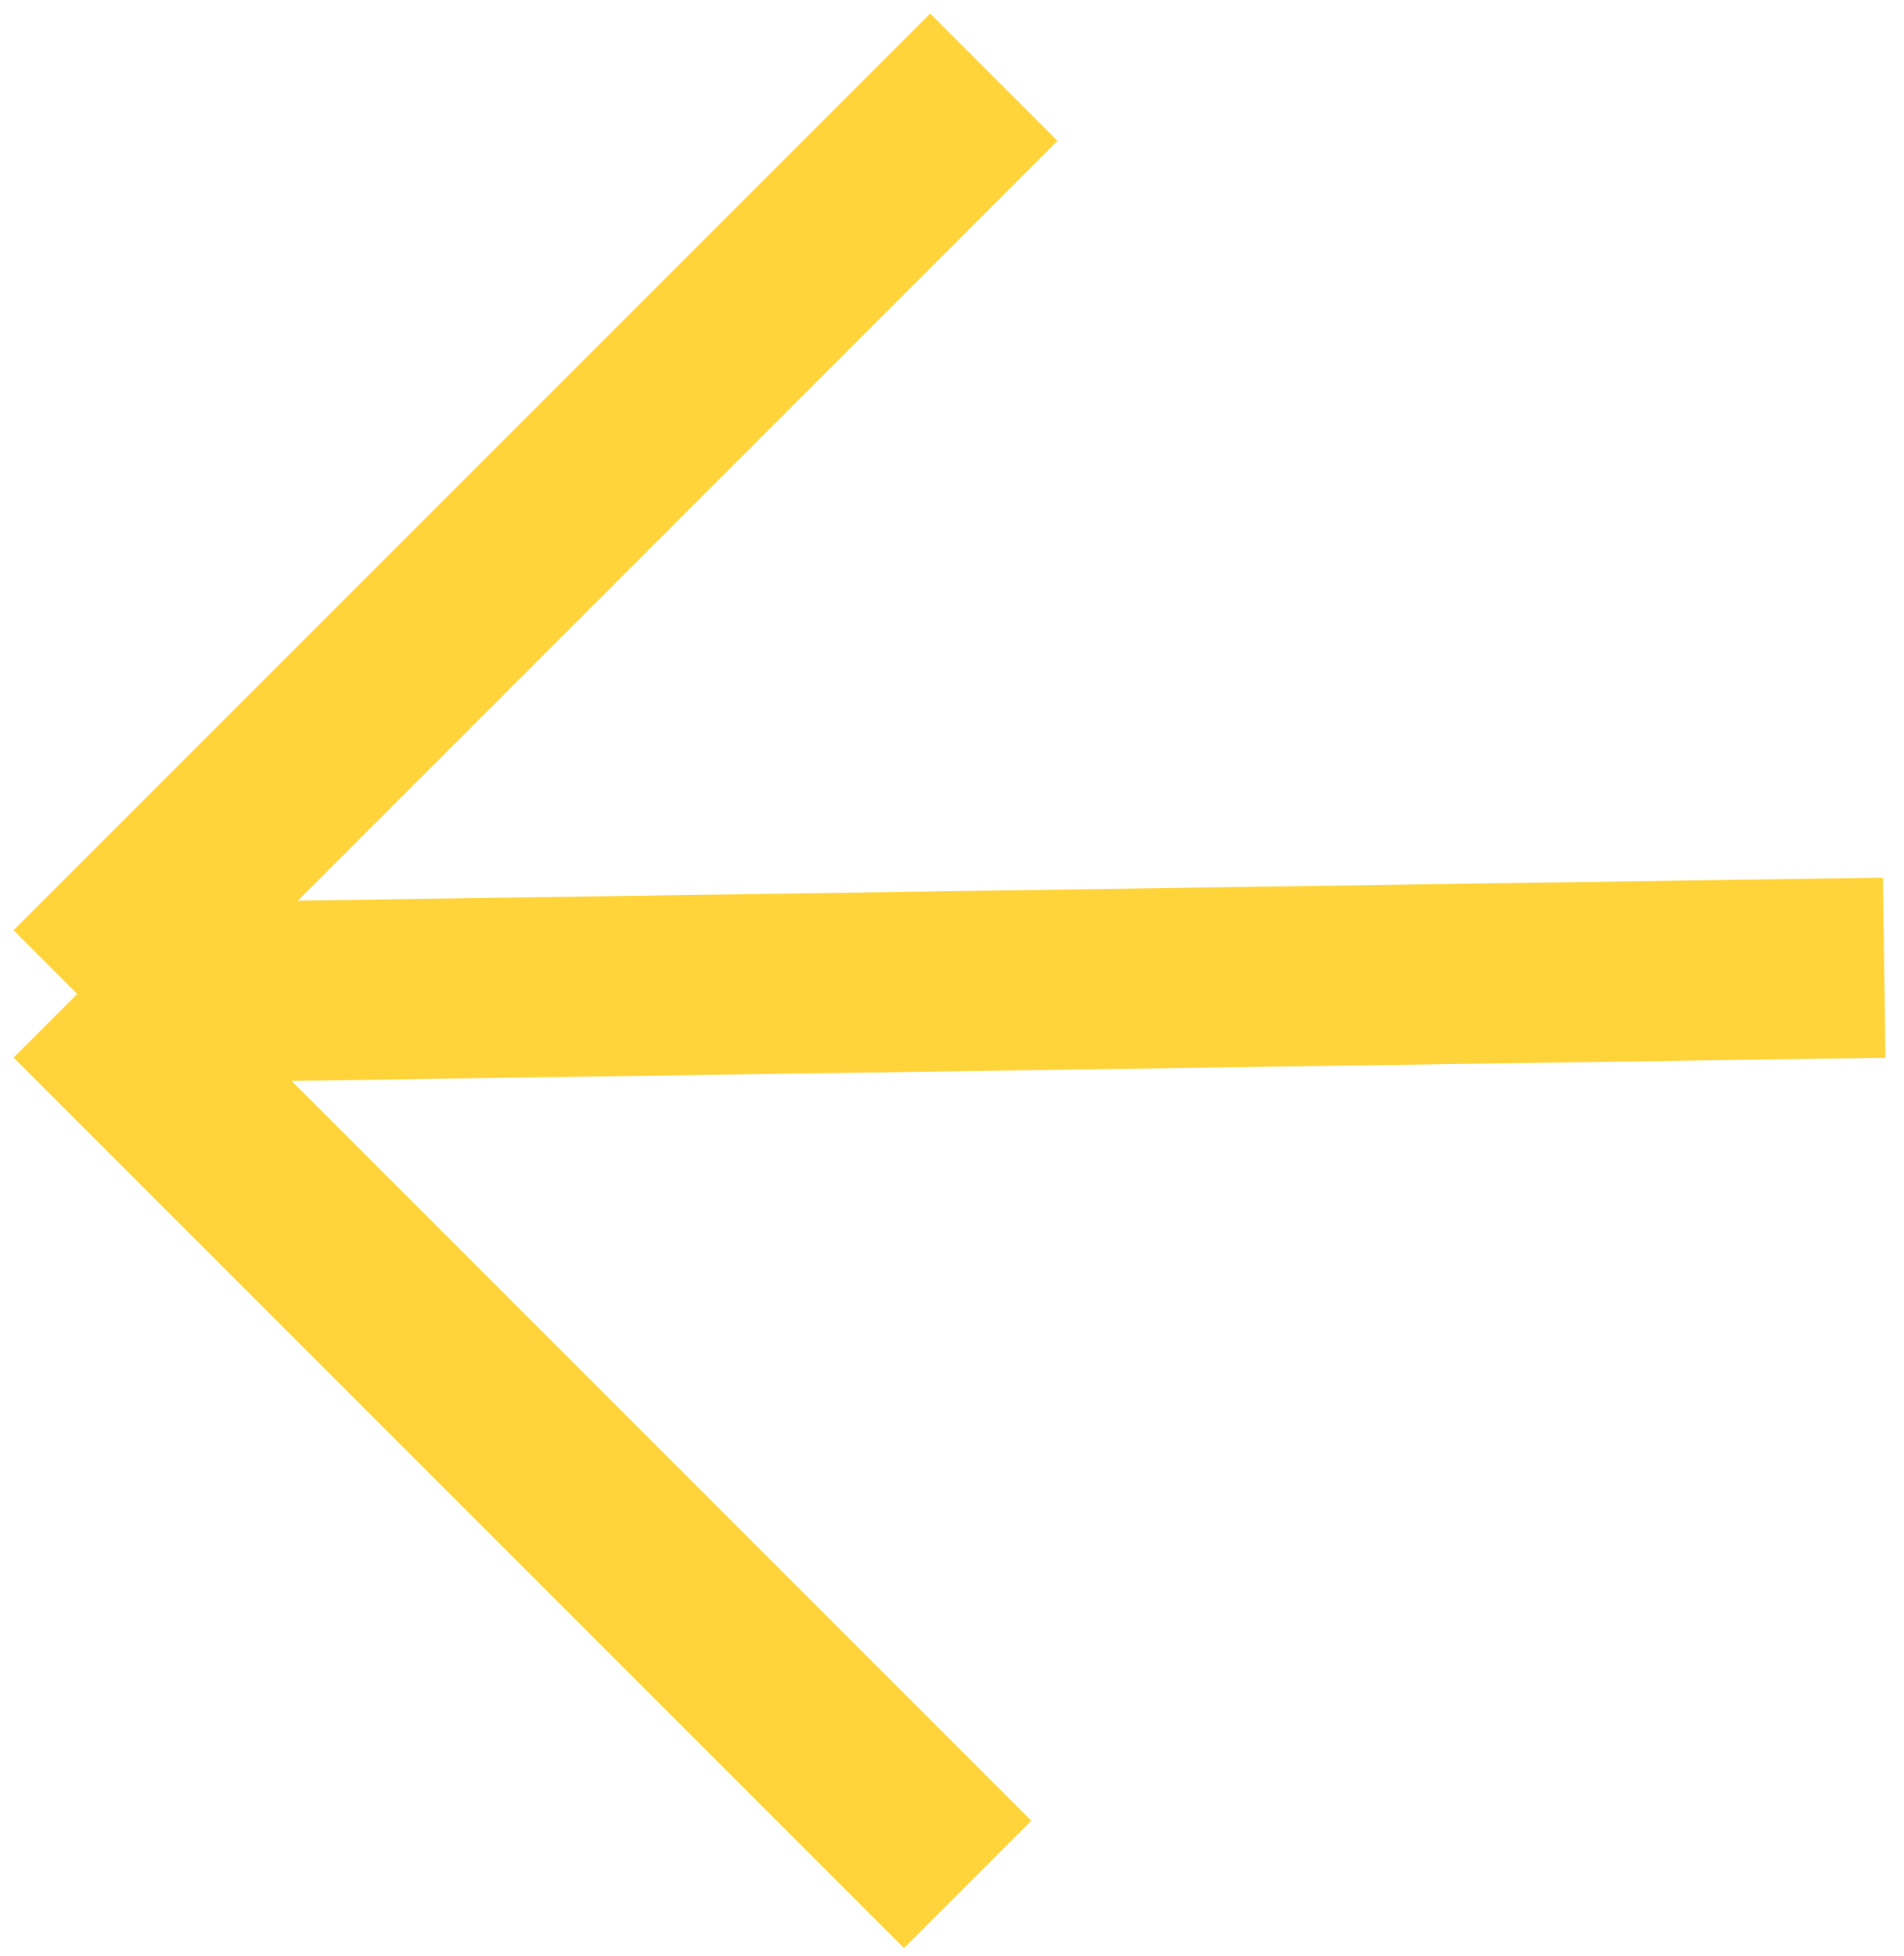 <svg width="74" height="76" viewBox="0 0 74 76" fill="none" xmlns="http://www.w3.org/2000/svg">
<path d="M38.625 3L3.001 38.624M3.001 38.624L37.607 73.231M3.001 38.624L73.231 37.606" stroke="#FFD43A" stroke-width="7" stroke-linejoin="bevel"/>
</svg>
